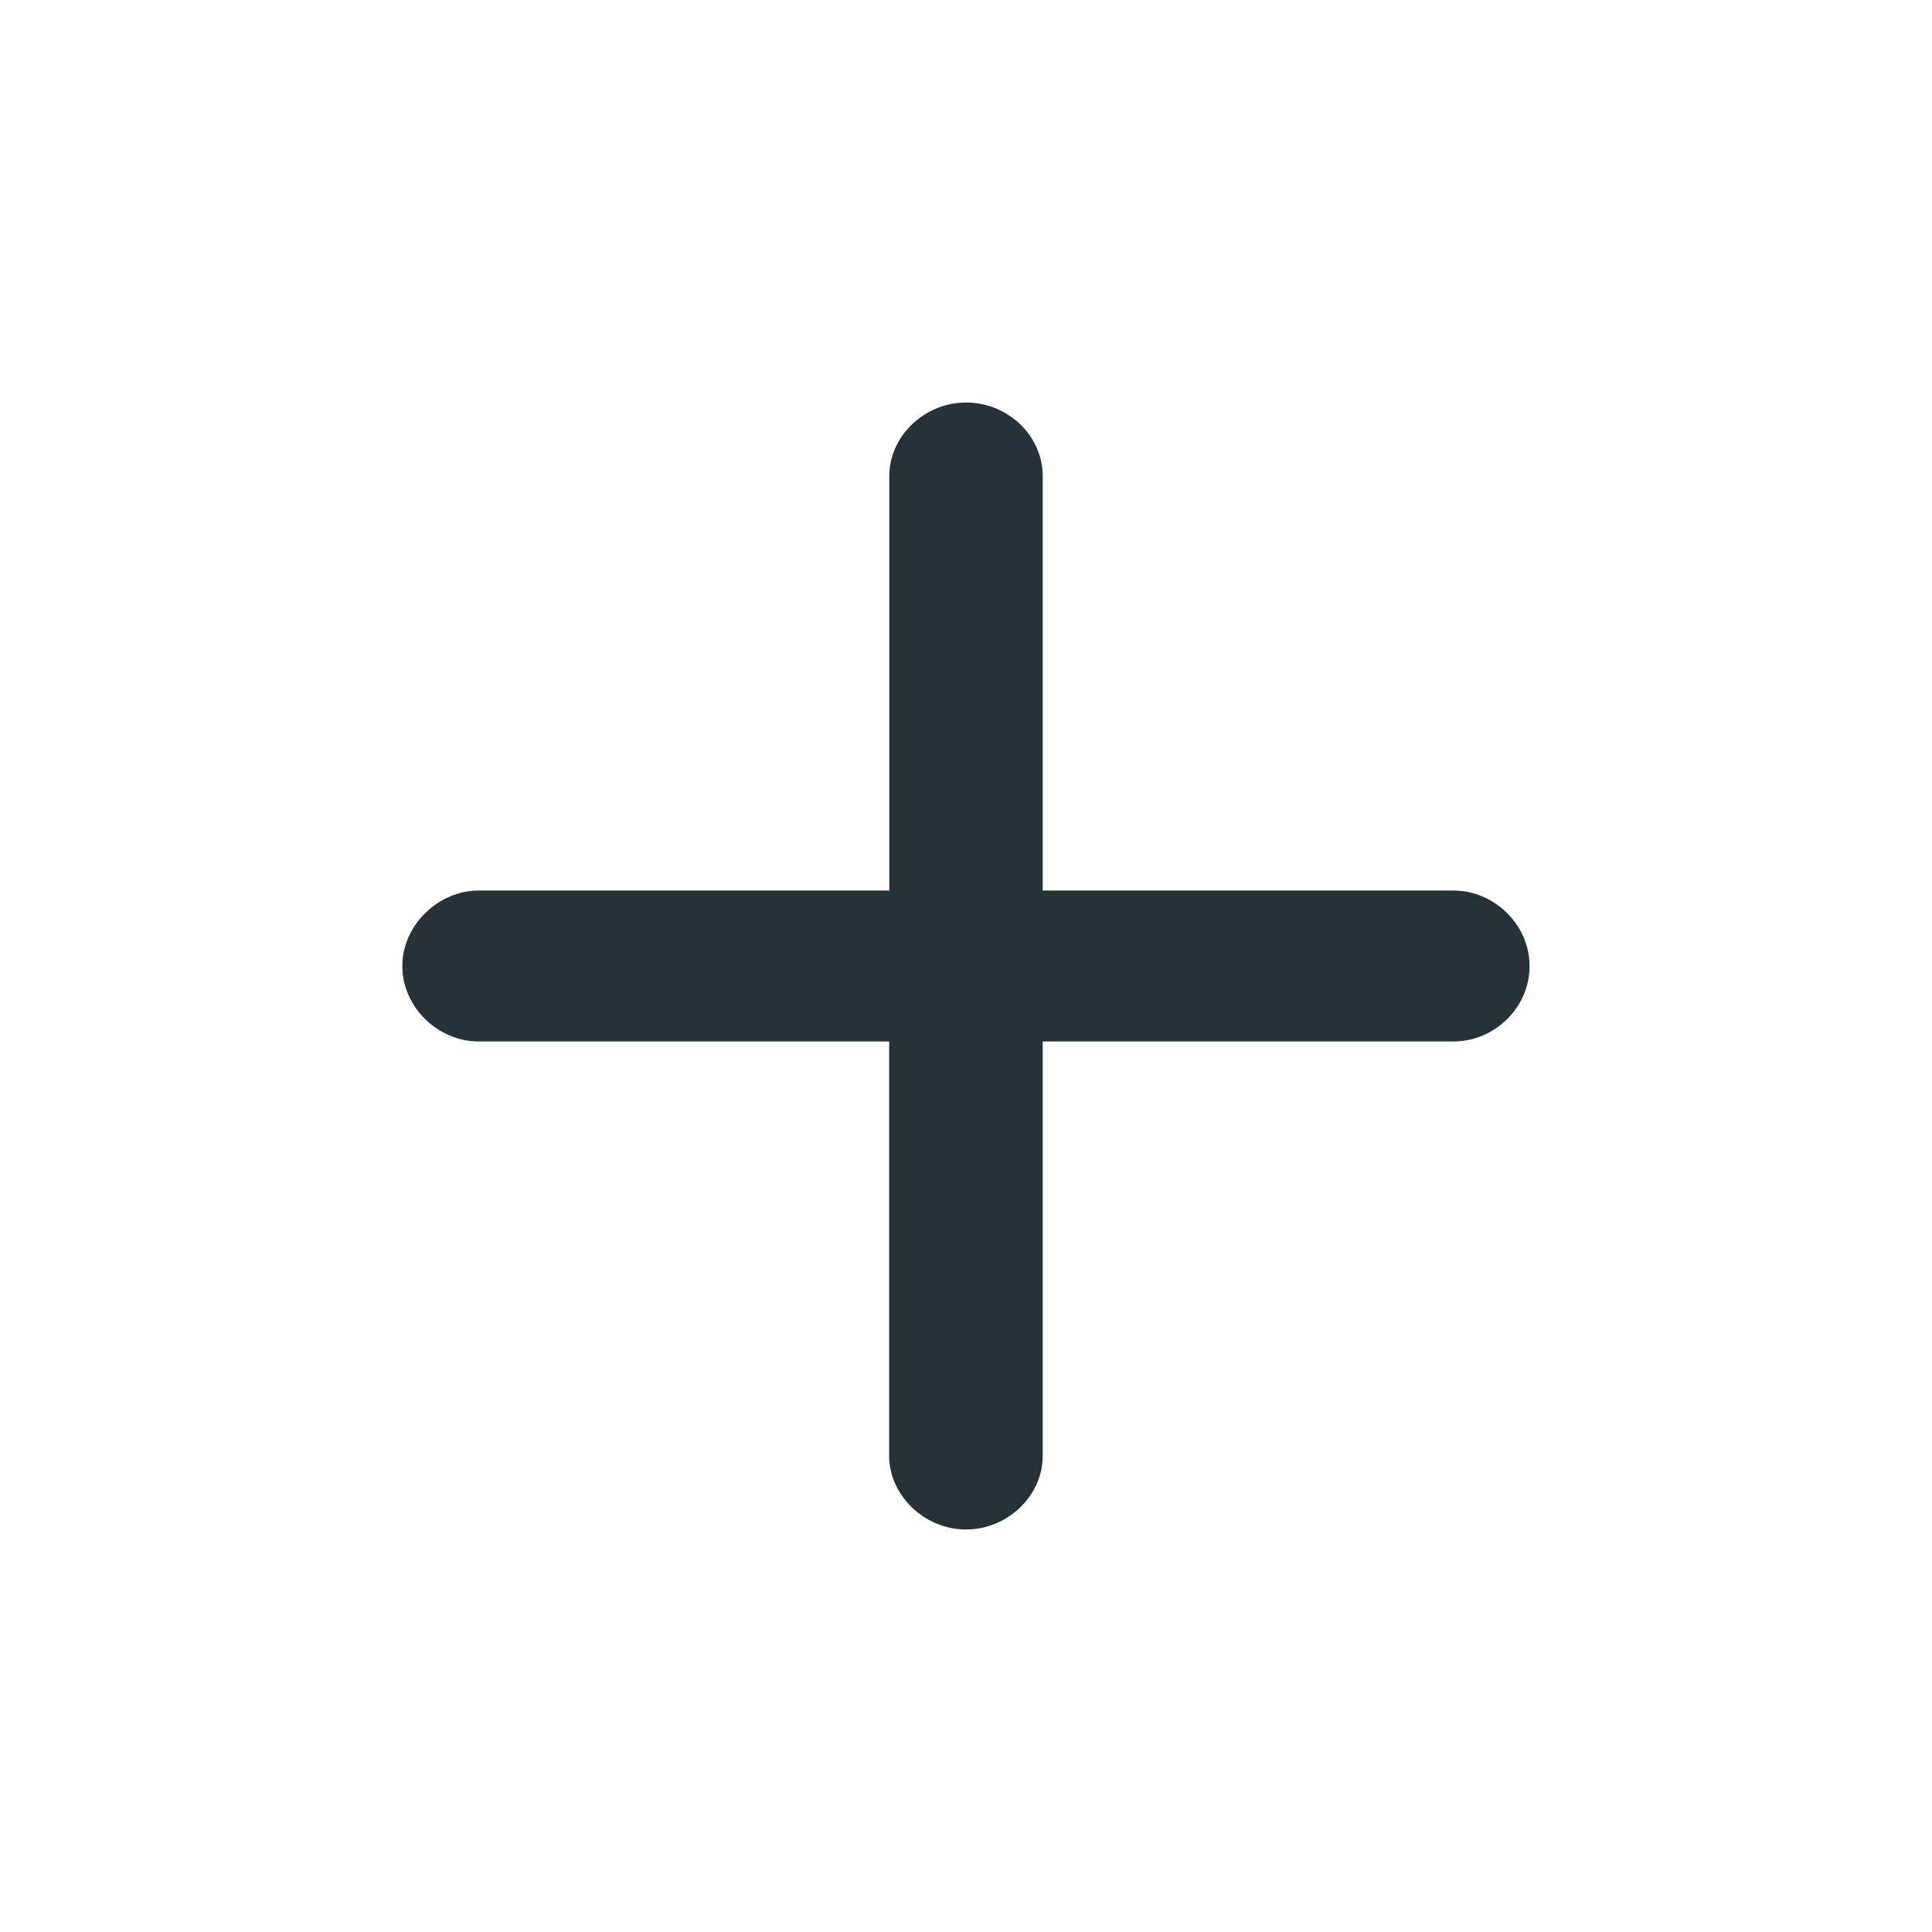 <svg xmlns="http://www.w3.org/2000/svg" width="17" height="17" viewBox="0 0 17 17">
    <path fill="#263238" fill-rule="evenodd" d="M8.5 13.458c.373 0 .675-.303.675-.646V9.164h3.614c.361 0 .67-.297.67-.664 0-.361-.309-.664-.67-.664H9.175V4.188c0-.35-.302-.646-.675-.646-.367 0-.675.297-.675.646v3.648H4.21c-.35 0-.67.303-.67.664 0 .367.32.664.67.664h3.614v3.648c0 .343.308.646.675.646z"/>
</svg>
